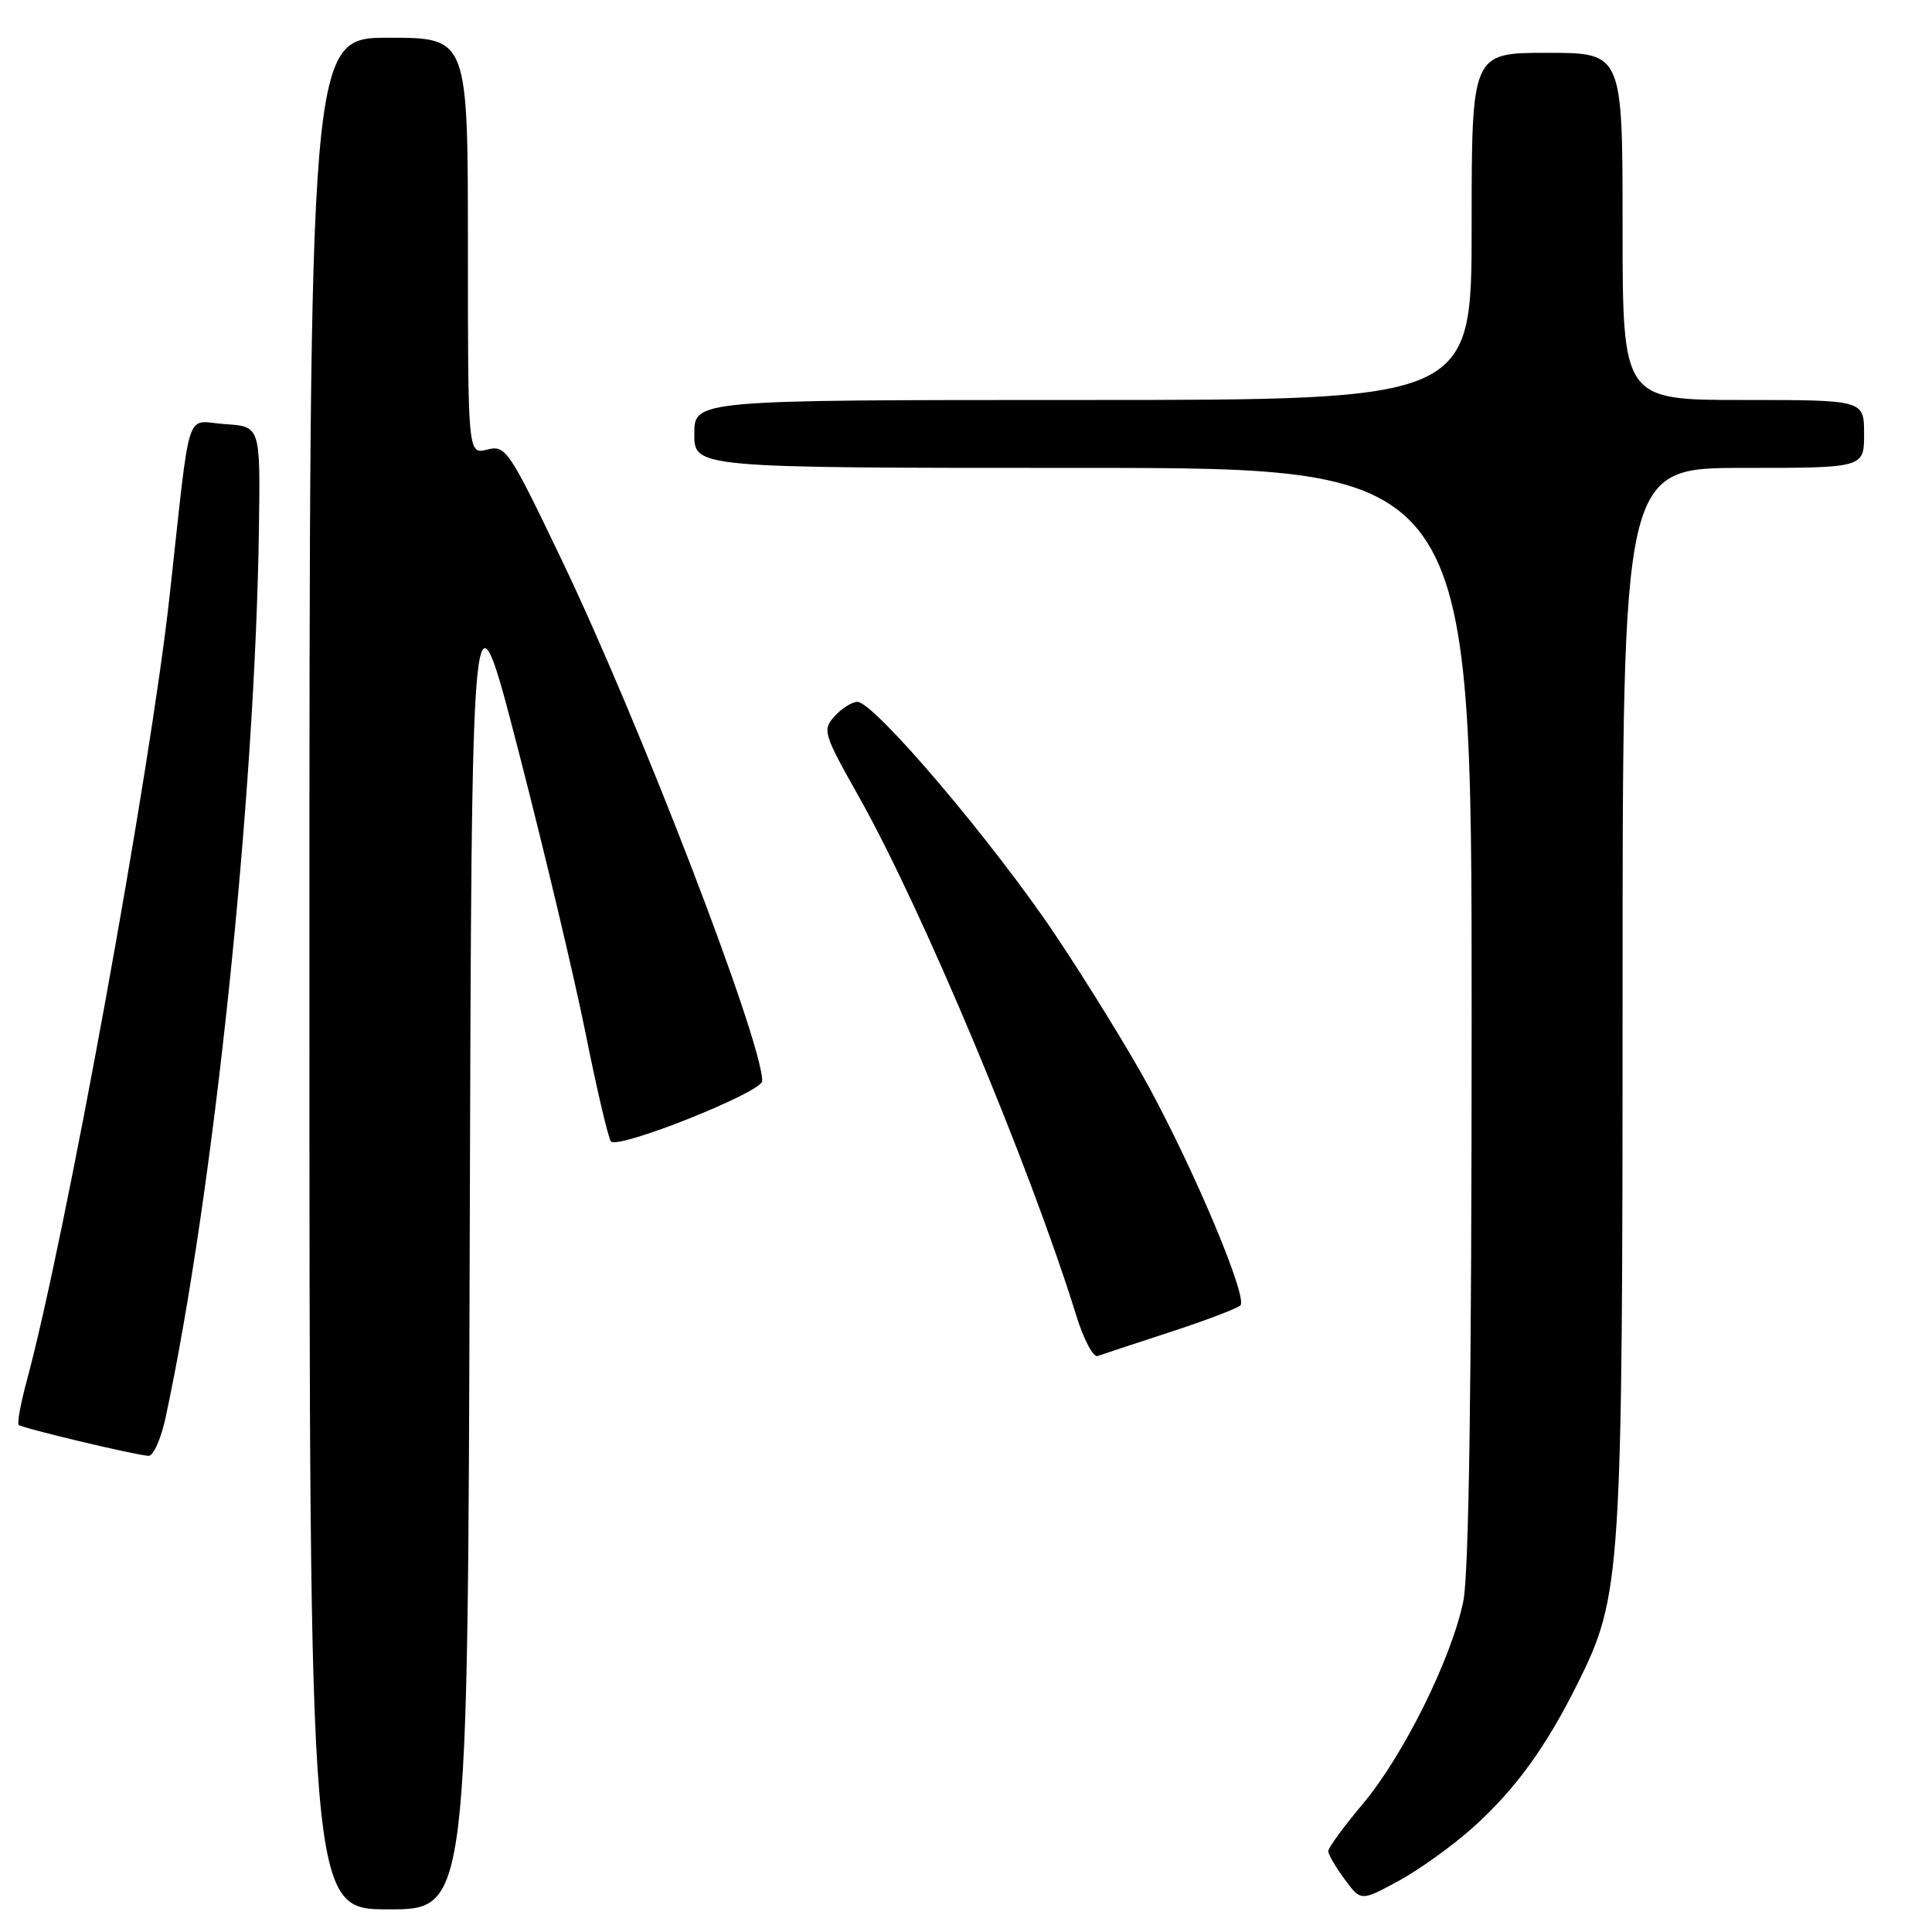 <?xml version="1.0" encoding="UTF-8" standalone="no"?>
<!DOCTYPE svg PUBLIC "-//W3C//DTD SVG 1.1//EN" "http://www.w3.org/Graphics/SVG/1.1/DTD/svg11.dtd" >
<svg xmlns="http://www.w3.org/2000/svg" xmlns:xlink="http://www.w3.org/1999/xlink" version="1.1" viewBox="0 0 256 256">
 <g >
 <path fill="currentColor"
d=" M 62.24 164.25 C 62.50 75.50 62.50 75.50 68.70 99.50 C 72.11 112.70 76.12 129.57 77.61 137.00 C 79.10 144.43 80.61 150.83 80.95 151.24 C 81.89 152.34 101.00 144.72 101.00 143.24 C 101.00 137.96 84.75 95.73 74.44 74.22 C 67.41 59.54 67.01 58.96 64.56 59.57 C 62.00 60.22 62.00 60.22 62.00 32.61 C 62.00 5.00 62.00 5.00 51.50 5.00 C 41.00 5.00 41.00 5.00 41.00 129.00 C 41.00 253.00 41.00 253.00 51.49 253.00 C 61.99 253.00 61.99 253.00 62.24 164.25 Z  M 195.21 242.12 C 200.82 237.07 204.86 231.50 209.12 222.92 C 214.82 211.43 215.00 208.67 215.00 131.91 C 215.00 62.00 215.00 62.00 231.00 62.00 C 247.00 62.00 247.00 62.00 247.00 57.50 C 247.00 53.00 247.00 53.00 231.00 53.00 C 215.00 53.00 215.00 53.00 215.00 30.00 C 215.00 7.00 215.00 7.00 205.00 7.00 C 195.00 7.00 195.00 7.00 195.00 30.00 C 195.00 53.00 195.00 53.00 143.50 53.00 C 92.00 53.00 92.00 53.00 92.00 57.50 C 92.00 62.00 92.00 62.00 143.50 62.00 C 195.00 62.00 195.00 62.00 195.00 134.45 C 195.00 183.49 194.64 208.61 193.89 212.20 C 192.31 219.82 185.96 232.61 180.61 238.99 C 178.07 242.01 176.00 244.84 176.00 245.28 C 176.00 245.72 176.98 247.40 178.17 249.01 C 180.33 251.94 180.33 251.94 185.34 249.22 C 188.09 247.72 192.53 244.53 195.21 242.12 Z  M 21.95 187.80 C 28.29 158.22 33.80 105.76 34.31 70.00 C 34.50 56.50 34.50 56.50 29.82 56.20 C 24.43 55.85 25.34 53.02 22.47 79.00 C 19.91 102.26 8.67 163.99 3.55 182.95 C 2.74 185.95 2.25 188.59 2.48 188.81 C 2.90 189.23 17.66 192.75 19.67 192.91 C 20.31 192.96 21.34 190.66 21.95 187.80 Z  M 155.00 176.52 C 159.68 175.00 163.88 173.40 164.35 172.98 C 165.38 172.04 158.51 155.60 152.26 144.07 C 149.75 139.43 144.19 130.39 139.90 123.97 C 131.69 111.69 115.83 93.00 113.61 93.00 C 112.90 93.00 111.54 93.86 110.59 94.90 C 108.95 96.72 109.09 97.20 113.85 105.65 C 122.25 120.59 136.51 154.63 142.60 174.28 C 143.58 177.46 144.86 179.89 145.44 179.68 C 146.02 179.47 150.32 178.05 155.00 176.52 Z "/>
</g>
</svg>